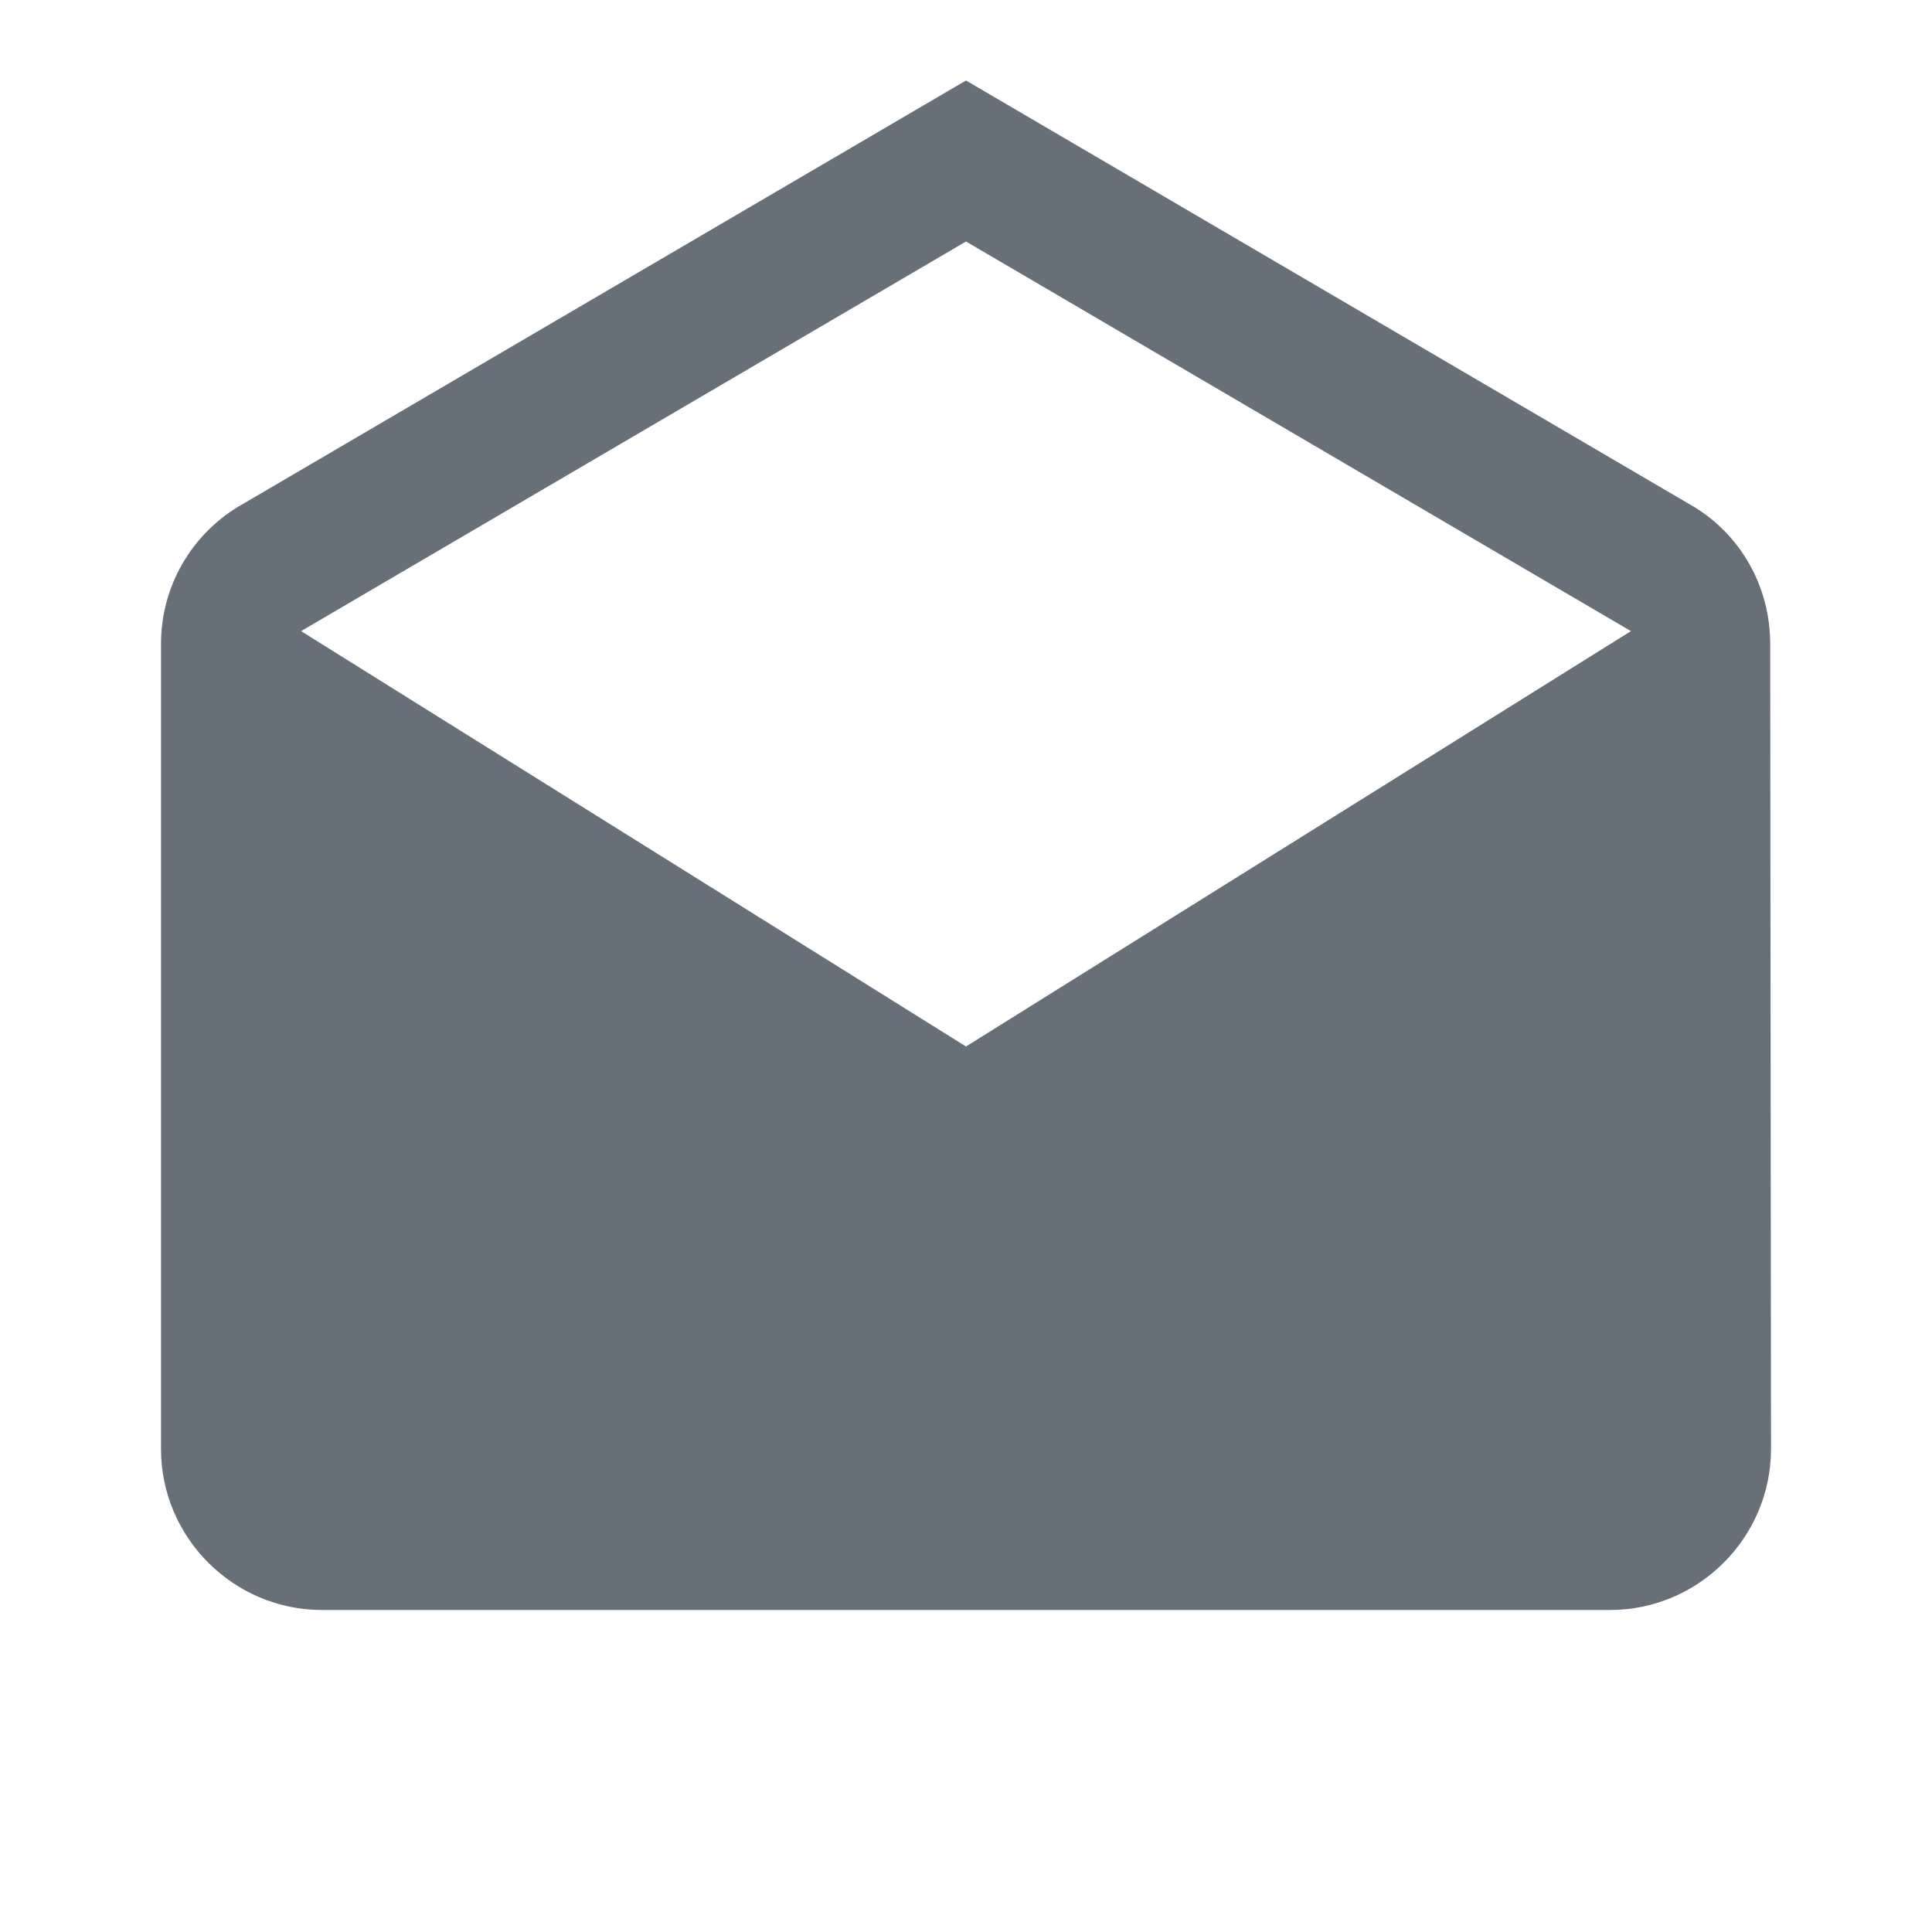 <svg xmlns="http://www.w3.org/2000/svg" width="24" height="24" viewBox="0 0 24 24">
  <path fill="#677078" d="M21.99,8 C21.99,7.28 21.62,6.65 21.05,6.3 L12,1 L2.95,6.3 C2.38,6.65 2,7.28 2,8 L2,18 C2,19.1 2.9,20 4,20 L20,20 C21.1,20 22,19.1 22,18 L21.99,8 Z M12,13 L3.74,7.84 L12,3 L20.26,7.84 L12,13 Z"/>
</svg>
